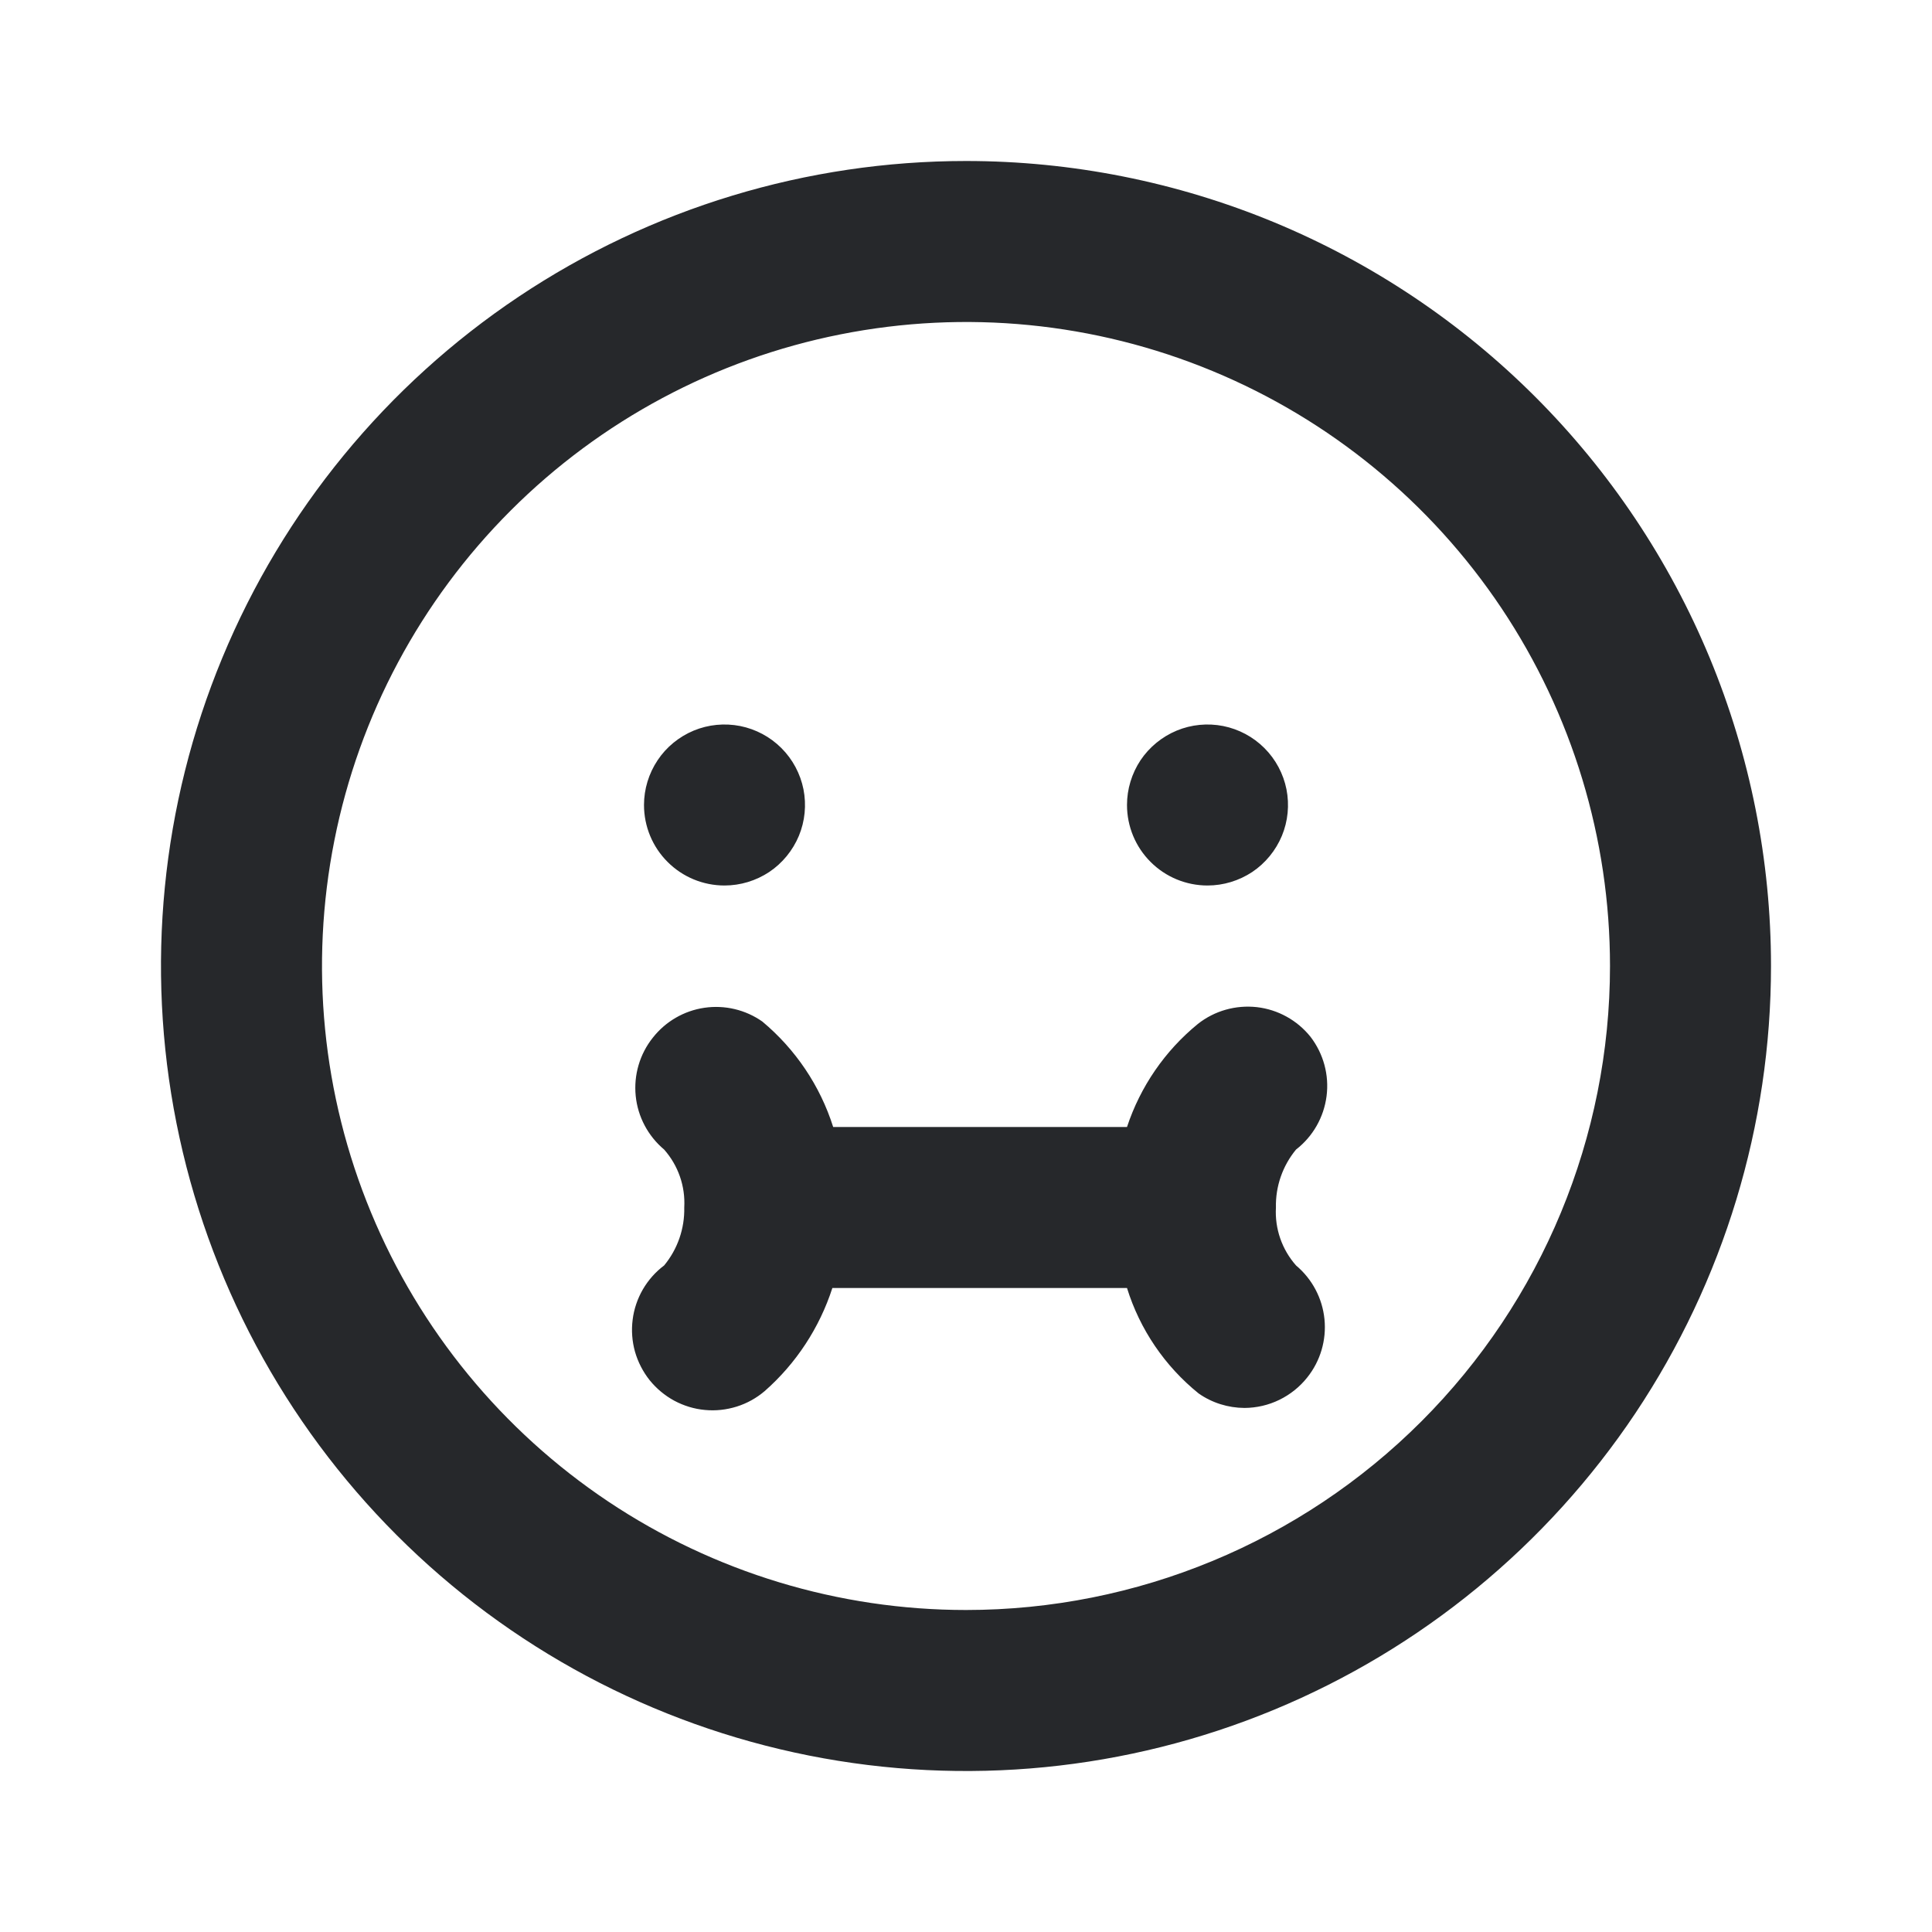 <svg width="24" height="24" viewBox="0 0 24 24" fill="none" xmlns="http://www.w3.org/2000/svg">
<path d="M15 11C15.198 11 15.391 10.941 15.556 10.832C15.72 10.722 15.848 10.565 15.924 10.383C16 10.2 16.019 9.999 15.981 9.805C15.942 9.611 15.847 9.433 15.707 9.293C15.567 9.153 15.389 9.058 15.195 9.019C15.001 8.981 14.8 9 14.617 9.076C14.435 9.152 14.278 9.28 14.168 9.444C14.059 9.609 14 9.802 14 10C14 10.265 14.105 10.52 14.293 10.707C14.48 10.895 14.735 11 15 11ZM9 11C9.198 11 9.391 10.941 9.556 10.832C9.72 10.722 9.848 10.565 9.924 10.383C10 10.2 10.019 9.999 9.981 9.805C9.942 9.611 9.847 9.433 9.707 9.293C9.567 9.153 9.389 9.058 9.195 9.019C9.001 8.981 8.8 9 8.617 9.076C8.435 9.152 8.278 9.28 8.169 9.444C8.059 9.609 8 9.802 8 10C8 10.265 8.105 10.52 8.293 10.707C8.48 10.895 8.735 11 9 11ZM12 2C10.022 2 8.089 2.586 6.444 3.685C4.8 4.784 3.518 6.346 2.761 8.173C2.004 10 1.806 12.011 2.192 13.951C2.578 15.891 3.53 17.672 4.929 19.071C6.327 20.47 8.109 21.422 10.049 21.808C11.989 22.194 14 21.996 15.827 21.239C17.654 20.482 19.216 19.2 20.315 17.556C21.413 15.911 22 13.978 22 12C22 10.687 21.741 9.386 21.239 8.173C20.736 6.96 20 5.858 19.071 4.929C18.142 4 17.04 3.264 15.827 2.761C14.614 2.259 13.313 2 12 2ZM12 20C10.418 20 8.871 19.531 7.555 18.652C6.24 17.773 5.214 16.523 4.609 15.062C4.003 13.6 3.845 11.991 4.154 10.439C4.462 8.887 5.224 7.462 6.343 6.343C7.462 5.224 8.887 4.462 10.439 4.154C11.991 3.845 13.6 4.003 15.062 4.609C16.523 5.214 17.773 6.24 18.652 7.555C19.531 8.871 20 10.418 20 12C20 14.122 19.157 16.157 17.657 17.657C16.157 19.157 14.122 20 12 20ZM16.28 12.88C16.115 12.674 15.875 12.541 15.613 12.511C15.351 12.482 15.087 12.556 14.88 12.72C14.471 13.054 14.166 13.498 14 14H10.35C10.188 13.488 9.882 13.034 9.47 12.69C9.261 12.543 9.003 12.482 8.75 12.519C8.497 12.556 8.268 12.689 8.11 12.89C7.947 13.094 7.871 13.354 7.897 13.614C7.923 13.873 8.05 14.112 8.25 14.28C8.425 14.478 8.515 14.736 8.5 15C8.506 15.262 8.417 15.518 8.25 15.72C8.143 15.8 8.053 15.902 7.986 16.017C7.919 16.133 7.875 16.262 7.859 16.394C7.842 16.527 7.852 16.662 7.888 16.791C7.925 16.92 7.987 17.04 8.07 17.145C8.154 17.249 8.258 17.336 8.376 17.4C8.494 17.463 8.623 17.503 8.757 17.515C8.89 17.528 9.024 17.513 9.152 17.473C9.28 17.433 9.398 17.367 9.5 17.28C9.89 16.937 10.18 16.494 10.34 16H14C14.16 16.515 14.47 16.971 14.89 17.31C15.057 17.427 15.256 17.489 15.46 17.49C15.61 17.489 15.758 17.455 15.893 17.389C16.028 17.323 16.147 17.228 16.24 17.11C16.403 16.906 16.479 16.646 16.453 16.387C16.427 16.127 16.3 15.888 16.1 15.72C15.925 15.522 15.835 15.264 15.85 15C15.844 14.738 15.933 14.482 16.1 14.28C16.309 14.118 16.445 13.88 16.479 13.617C16.513 13.355 16.441 13.09 16.28 12.88Z" fill="#26282B"/>
</svg>
